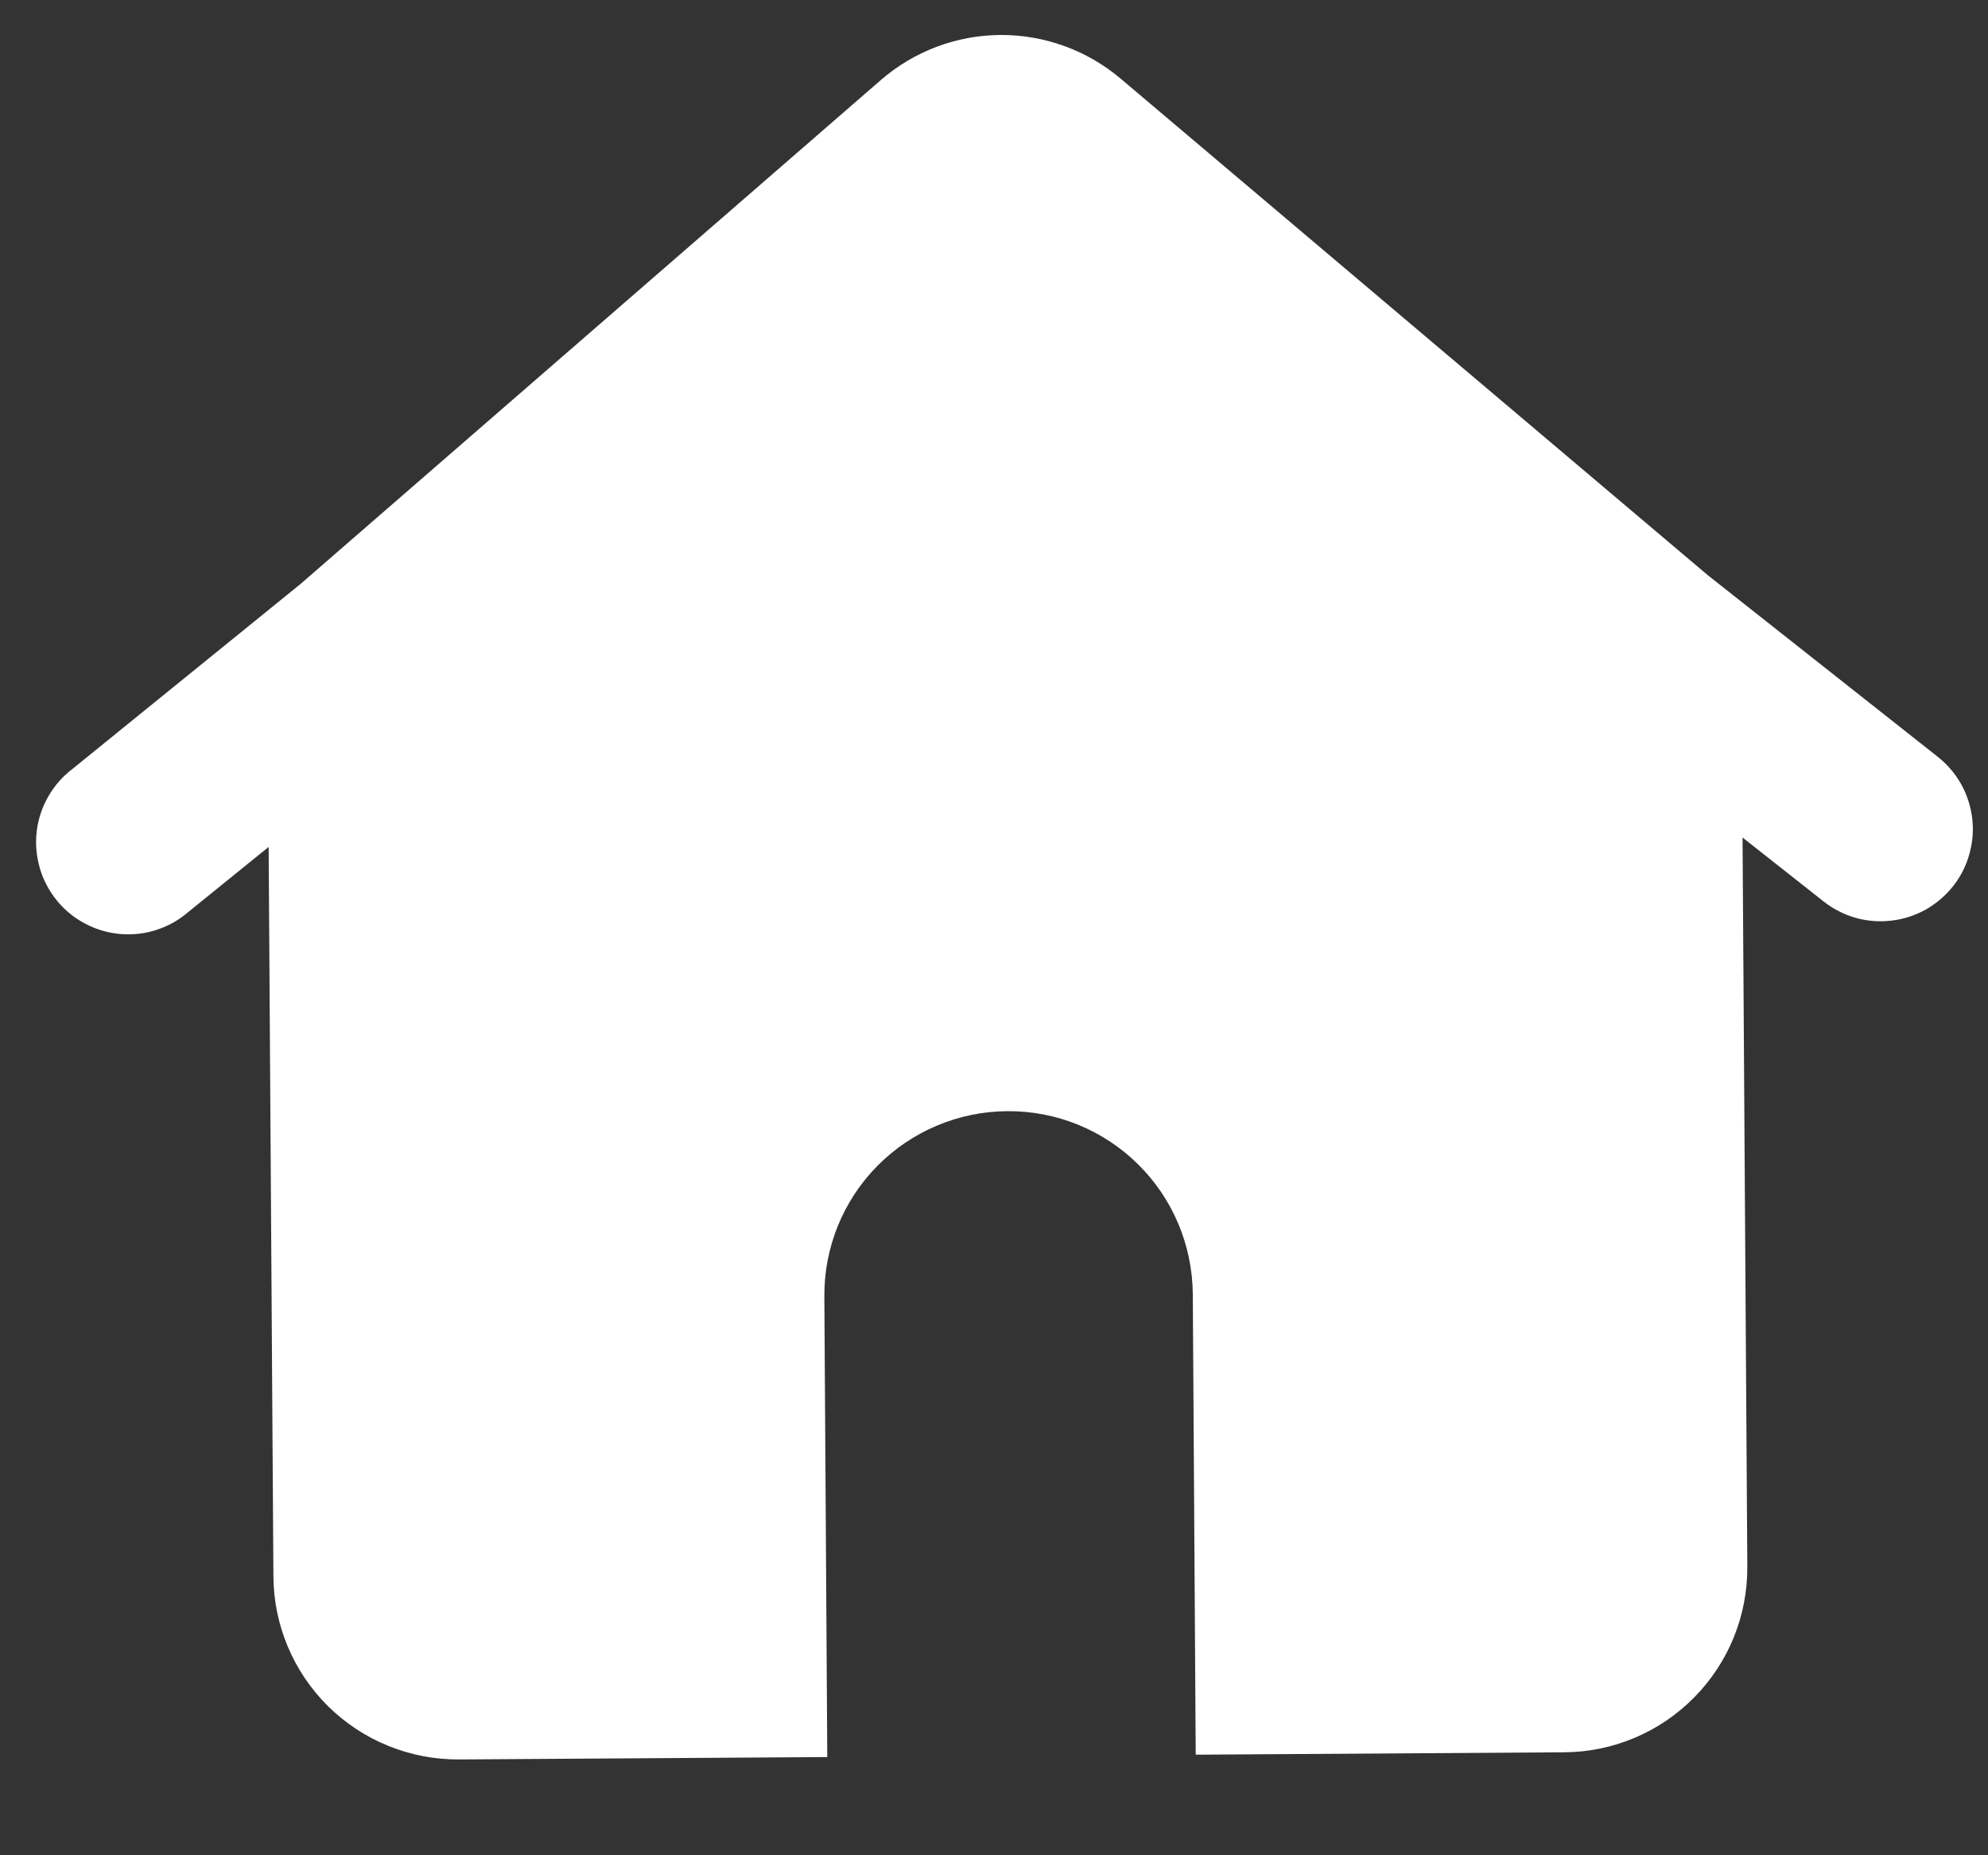 <svg width="15" height="14" viewBox="0 0 15 14" fill="none" xmlns="http://www.w3.org/2000/svg">
<rect x="0" y="0" width="15" height="14" fill="#333333" stroke="none"/>
<path fill-rule="evenodd" clip-rule="evenodd" d="M6.645 0.605C6.896 0.387 7.216 0.266 7.548 0.264C7.88 0.262 8.202 0.379 8.455 0.593L12.884 4.339L14.621 5.711C14.693 5.768 14.753 5.838 14.797 5.917C14.842 5.997 14.87 6.085 14.881 6.176C14.892 6.266 14.884 6.358 14.859 6.446C14.835 6.534 14.793 6.616 14.736 6.688C14.679 6.759 14.609 6.819 14.53 6.864C14.45 6.908 14.362 6.937 14.271 6.947C14.181 6.958 14.089 6.951 14.001 6.926C13.913 6.901 13.831 6.859 13.759 6.802L13.148 6.32L13.184 11.824C13.186 12.193 13.042 12.547 12.783 12.809C12.524 13.072 12.171 13.221 11.803 13.223L9.022 13.241L9 9.766C8.997 9.397 8.849 9.044 8.586 8.785C8.324 8.526 7.969 8.382 7.601 8.385C7.232 8.387 6.879 8.536 6.62 8.798C6.361 9.06 6.217 9.415 6.22 9.784L6.242 13.259L3.462 13.277C3.093 13.279 2.739 13.135 2.476 12.876C2.214 12.617 2.065 12.264 2.063 11.896L2.027 6.391L1.422 6.881C1.352 6.942 1.27 6.988 1.181 7.017C1.093 7.046 0.999 7.056 0.906 7.048C0.814 7.04 0.723 7.013 0.641 6.969C0.559 6.926 0.486 6.866 0.428 6.794C0.369 6.721 0.325 6.638 0.3 6.549C0.274 6.459 0.266 6.366 0.277 6.273C0.288 6.181 0.318 6.091 0.364 6.011C0.41 5.93 0.472 5.859 0.546 5.803L2.266 4.408L6.645 0.605V0.605Z" fill="white"/>
</svg>
